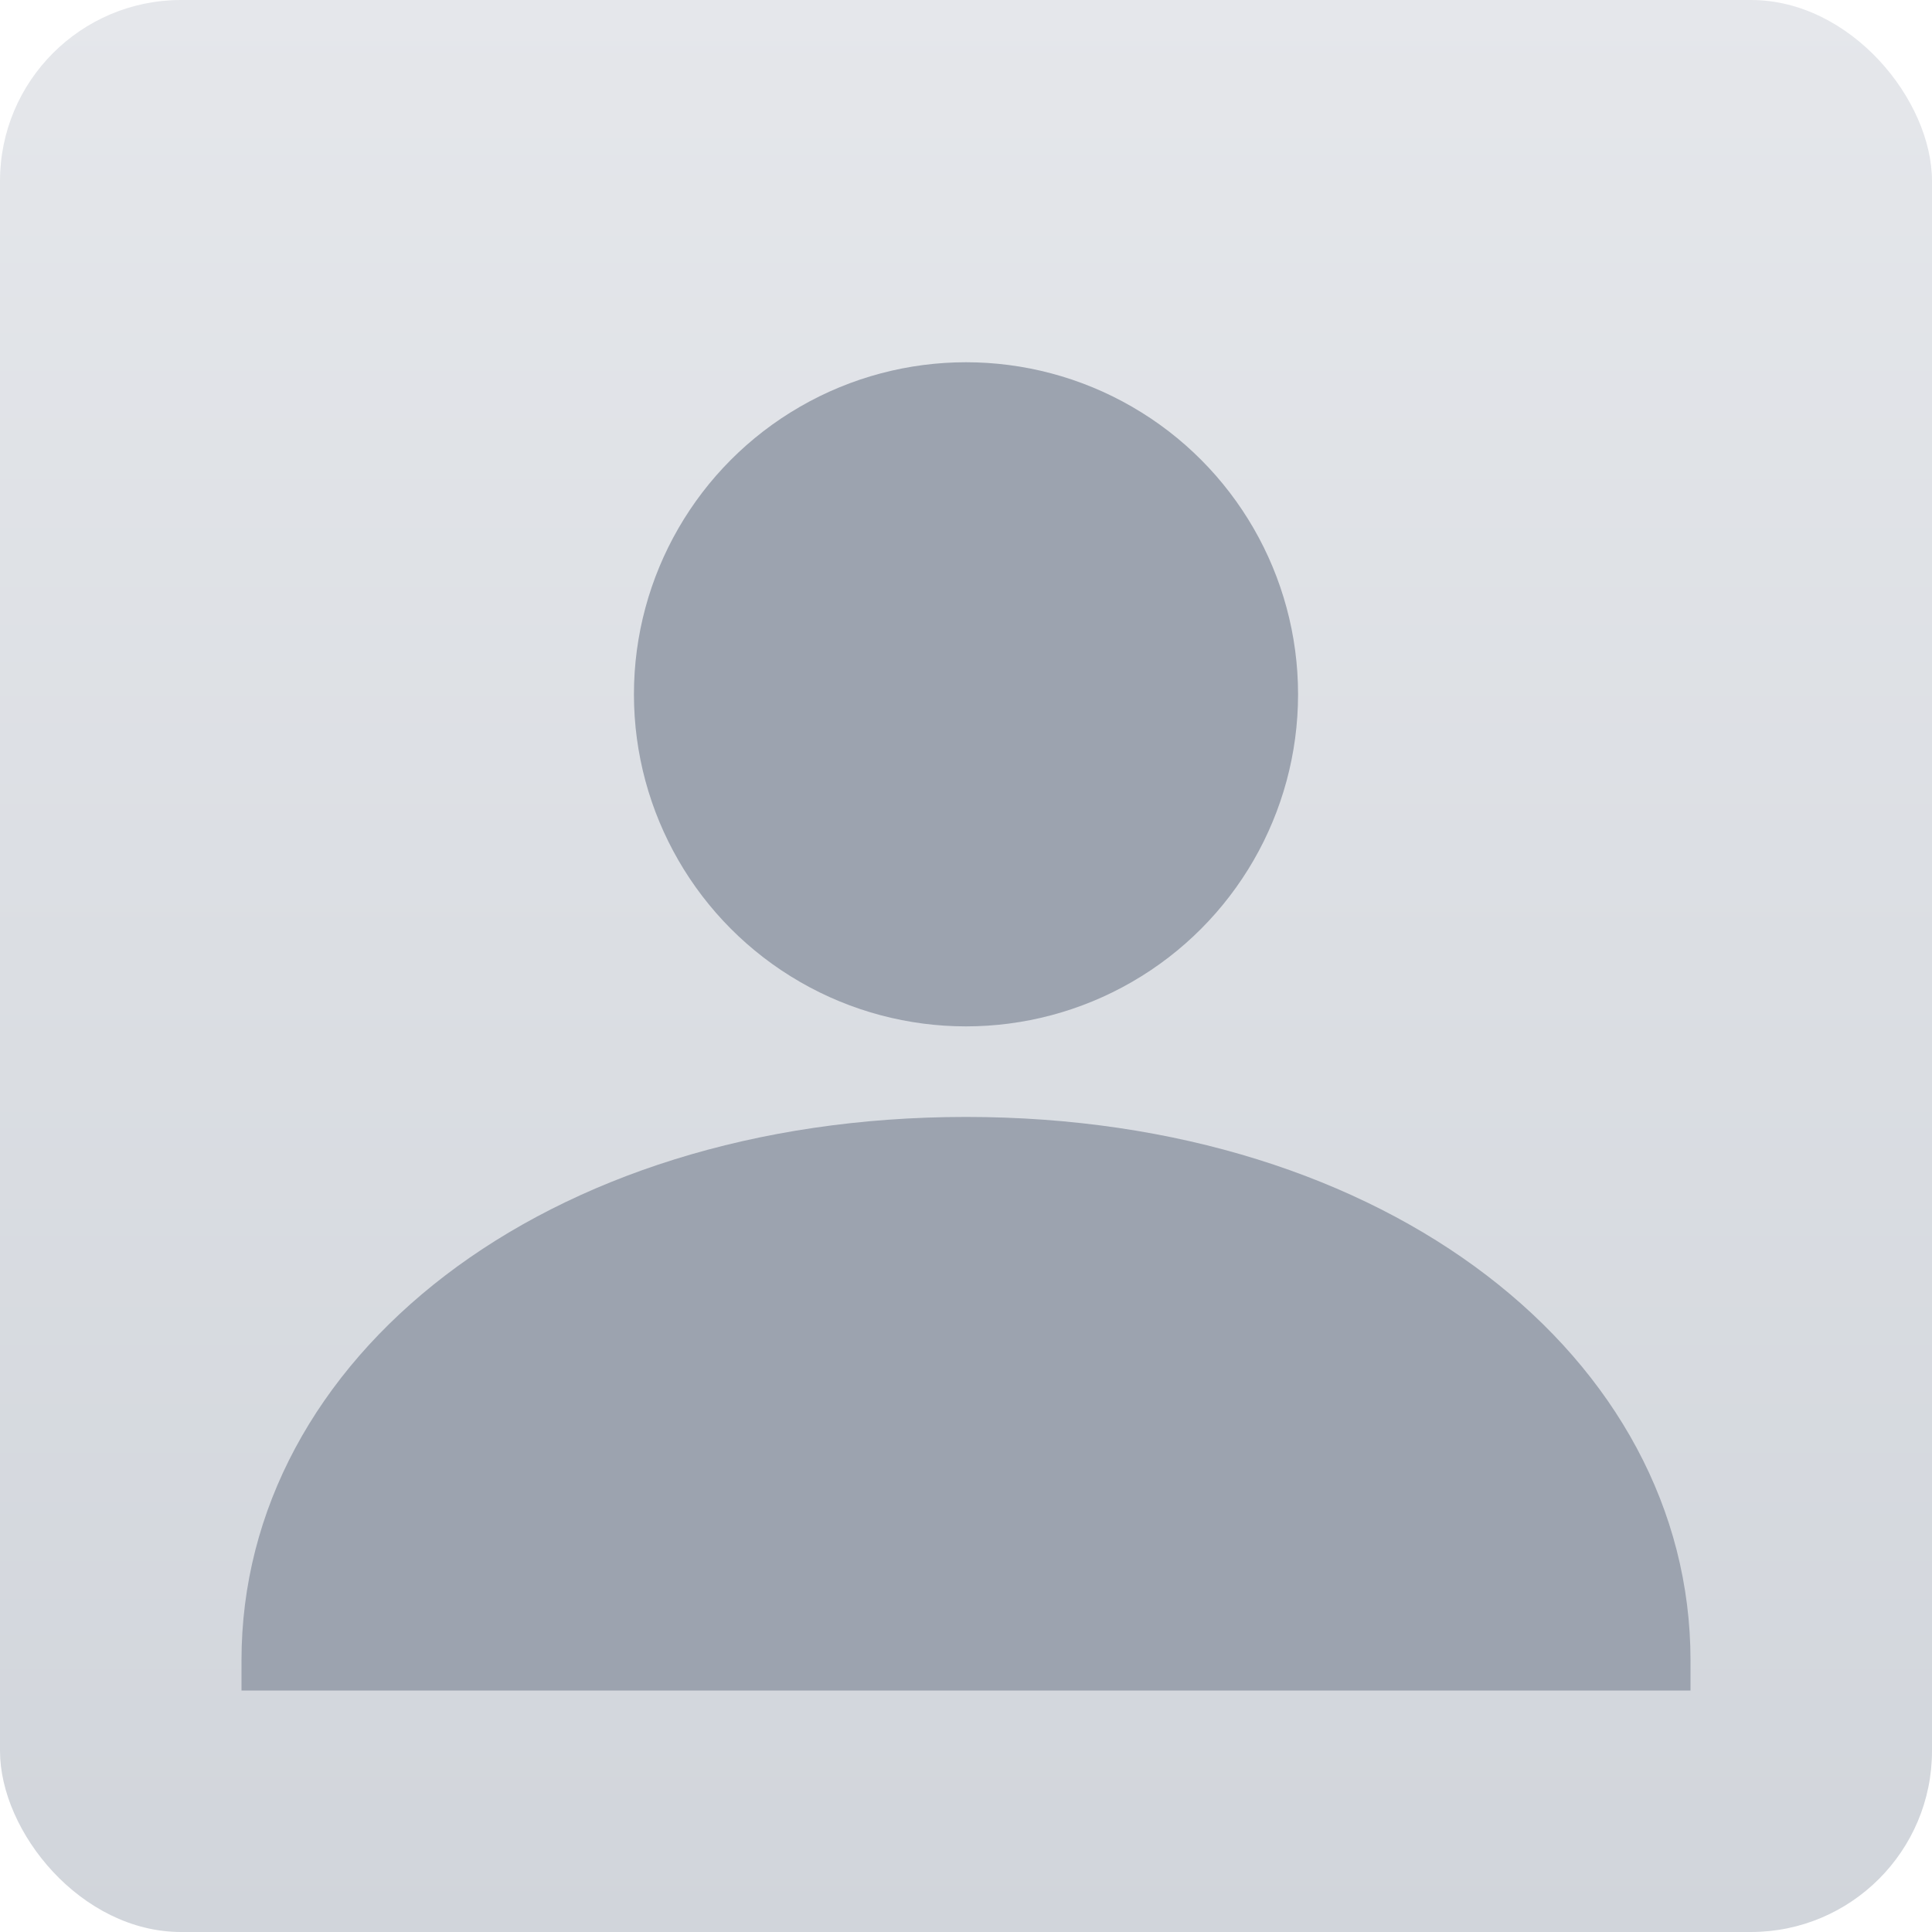 <?xml version="1.0" encoding="UTF-8"?>
<svg width="256" height="256" viewBox="0 0 256 256" fill="none" xmlns="http://www.w3.org/2000/svg" role="img" aria-label="Default avatar">
  <defs>
    <linearGradient id="bg" x1="0" y1="0" x2="0" y2="1">
      <stop offset="0%" stop-color="#e5e7eb"/>
      <stop offset="100%" stop-color="#d1d5db"/>
    </linearGradient>
  </defs>
  <rect width="256" height="256" rx="24" fill="url(#bg)"/>
  <!-- Head -->
  <circle cx="128" cy="92" r="44" fill="#9ca3af"/>
  <!-- Shoulders -->
  <path d="M32 220c0-40 40-72 96-72s96 32 96 72v4H32v-4z" fill="#9ca3af"/>
</svg>
